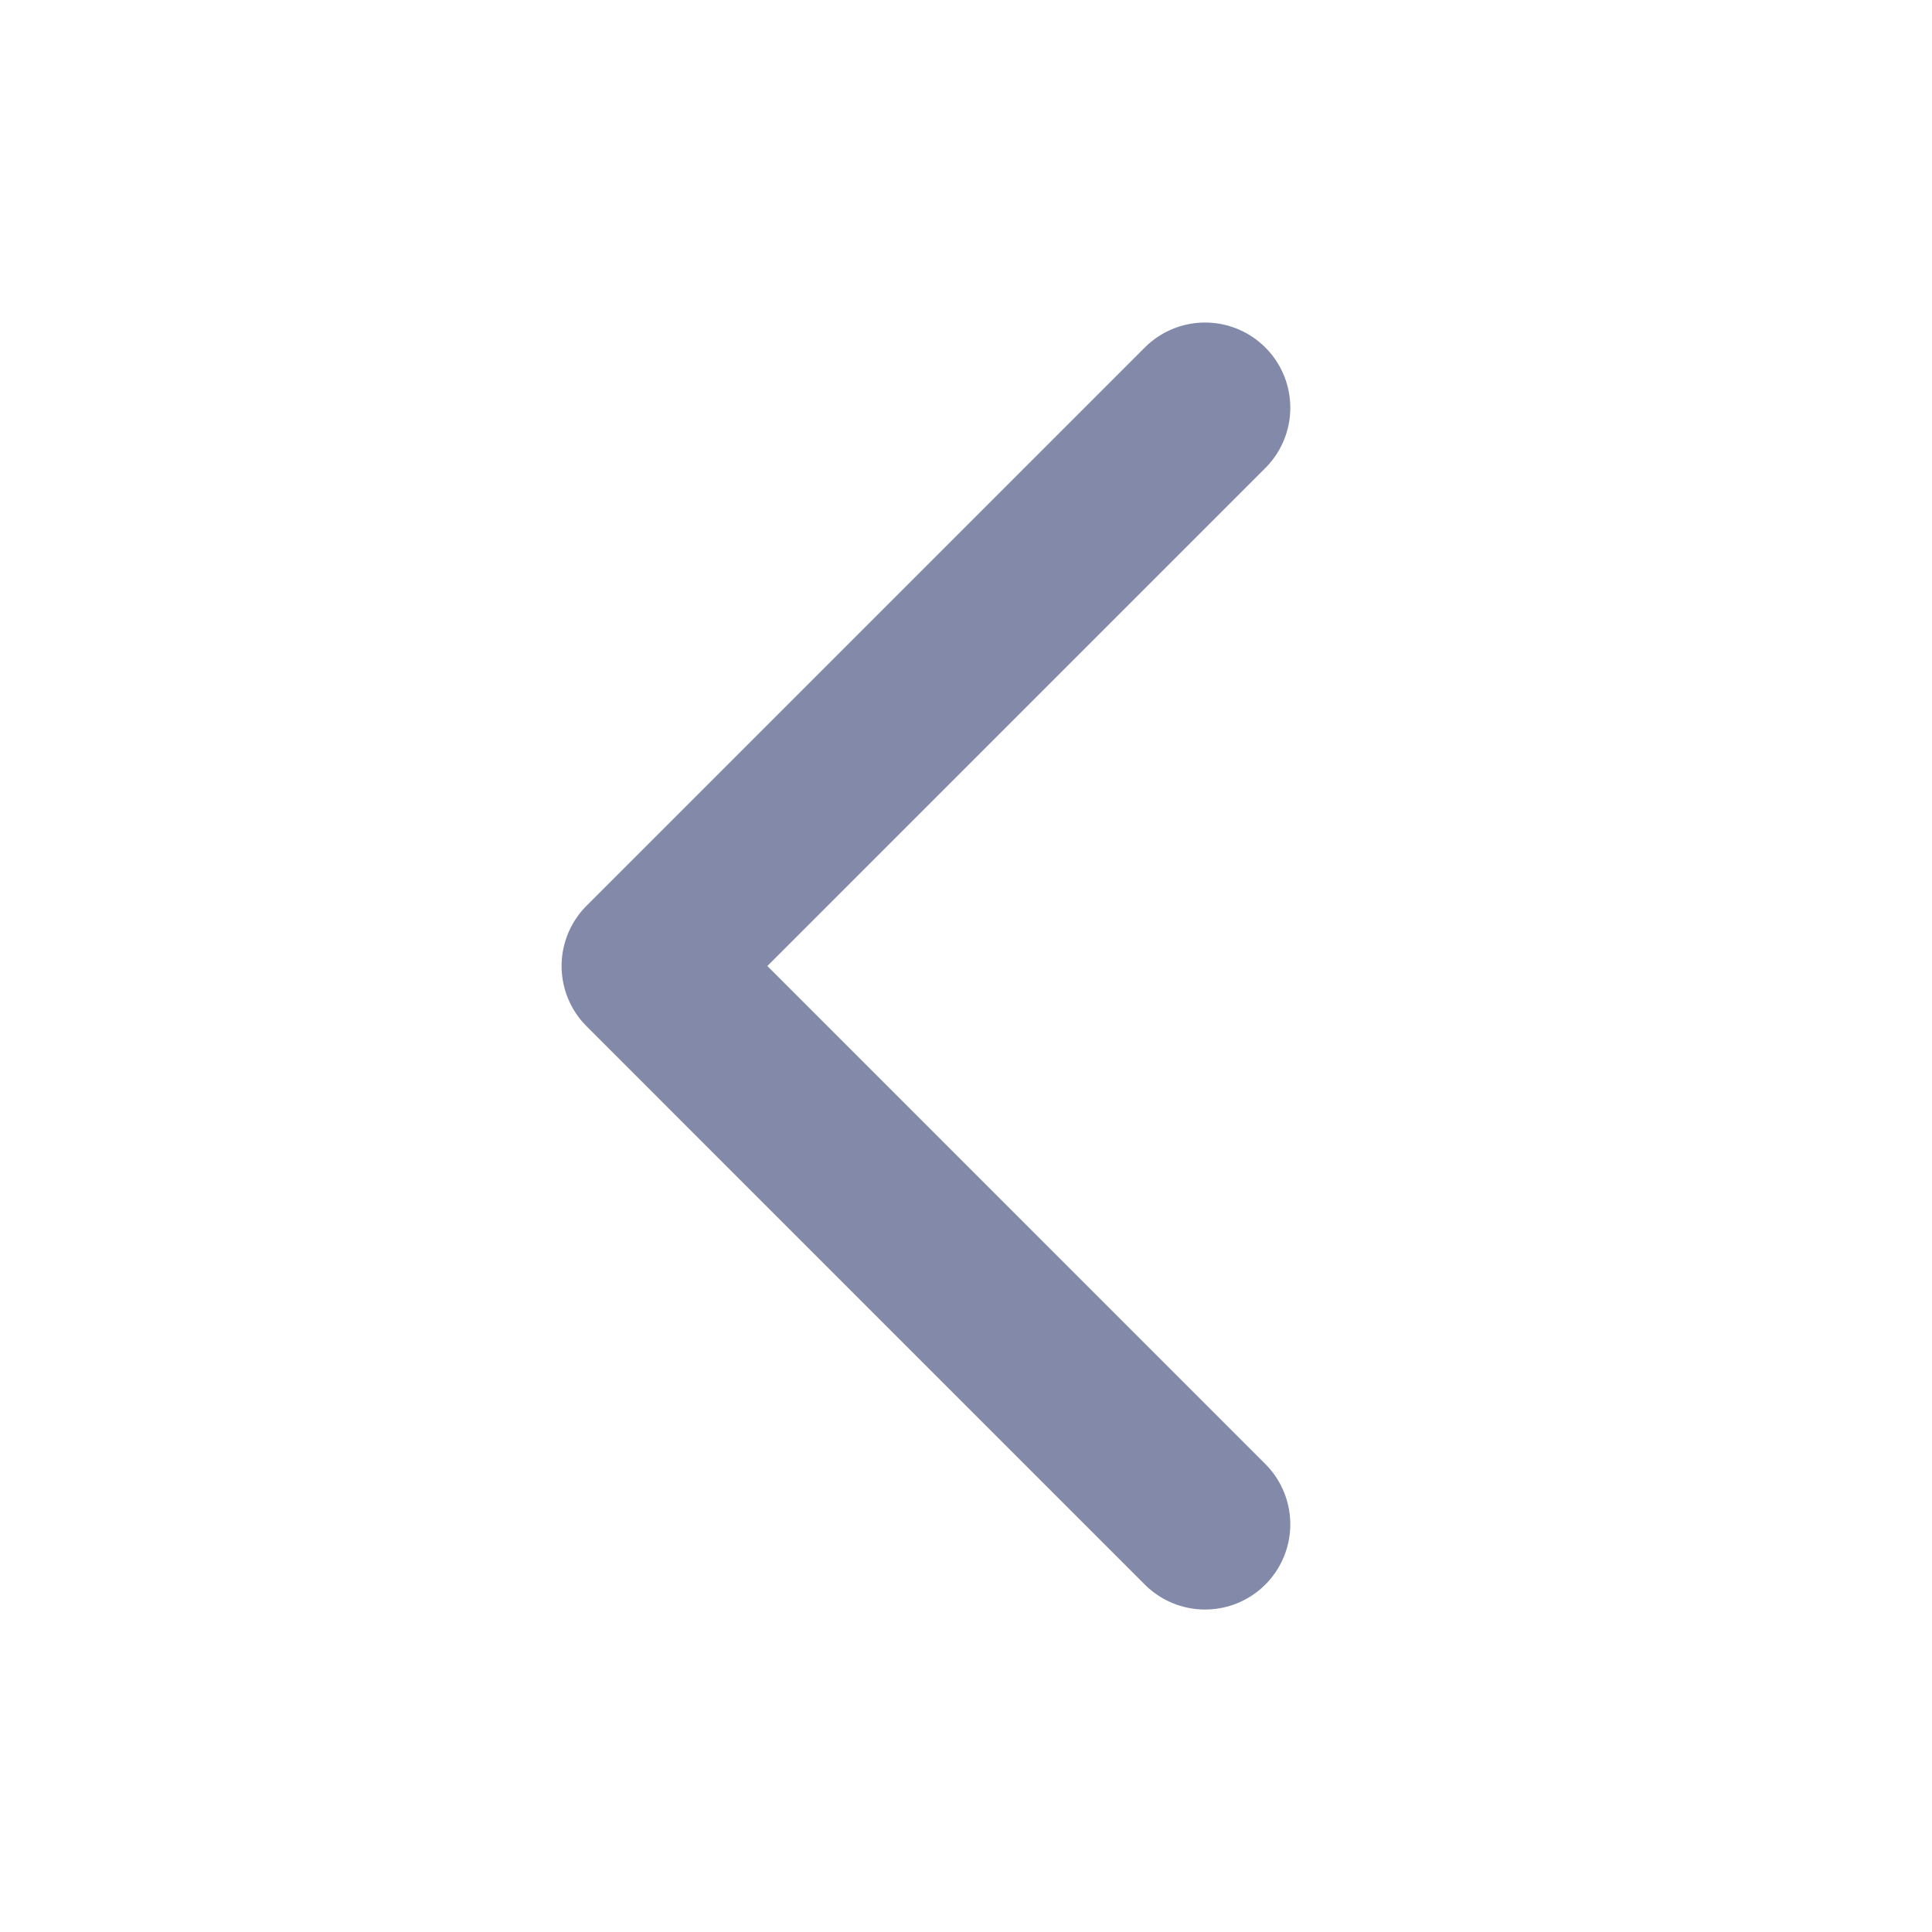 <svg width="34" height="34" viewBox="0 0 34 34" fill="none" xmlns="http://www.w3.org/2000/svg">
<path d="M21.207 26.825L11.383 17L21.207 7.176" stroke="#8289A9" stroke-width="3" stroke-linecap="round" stroke-linejoin="round"/>
</svg>
